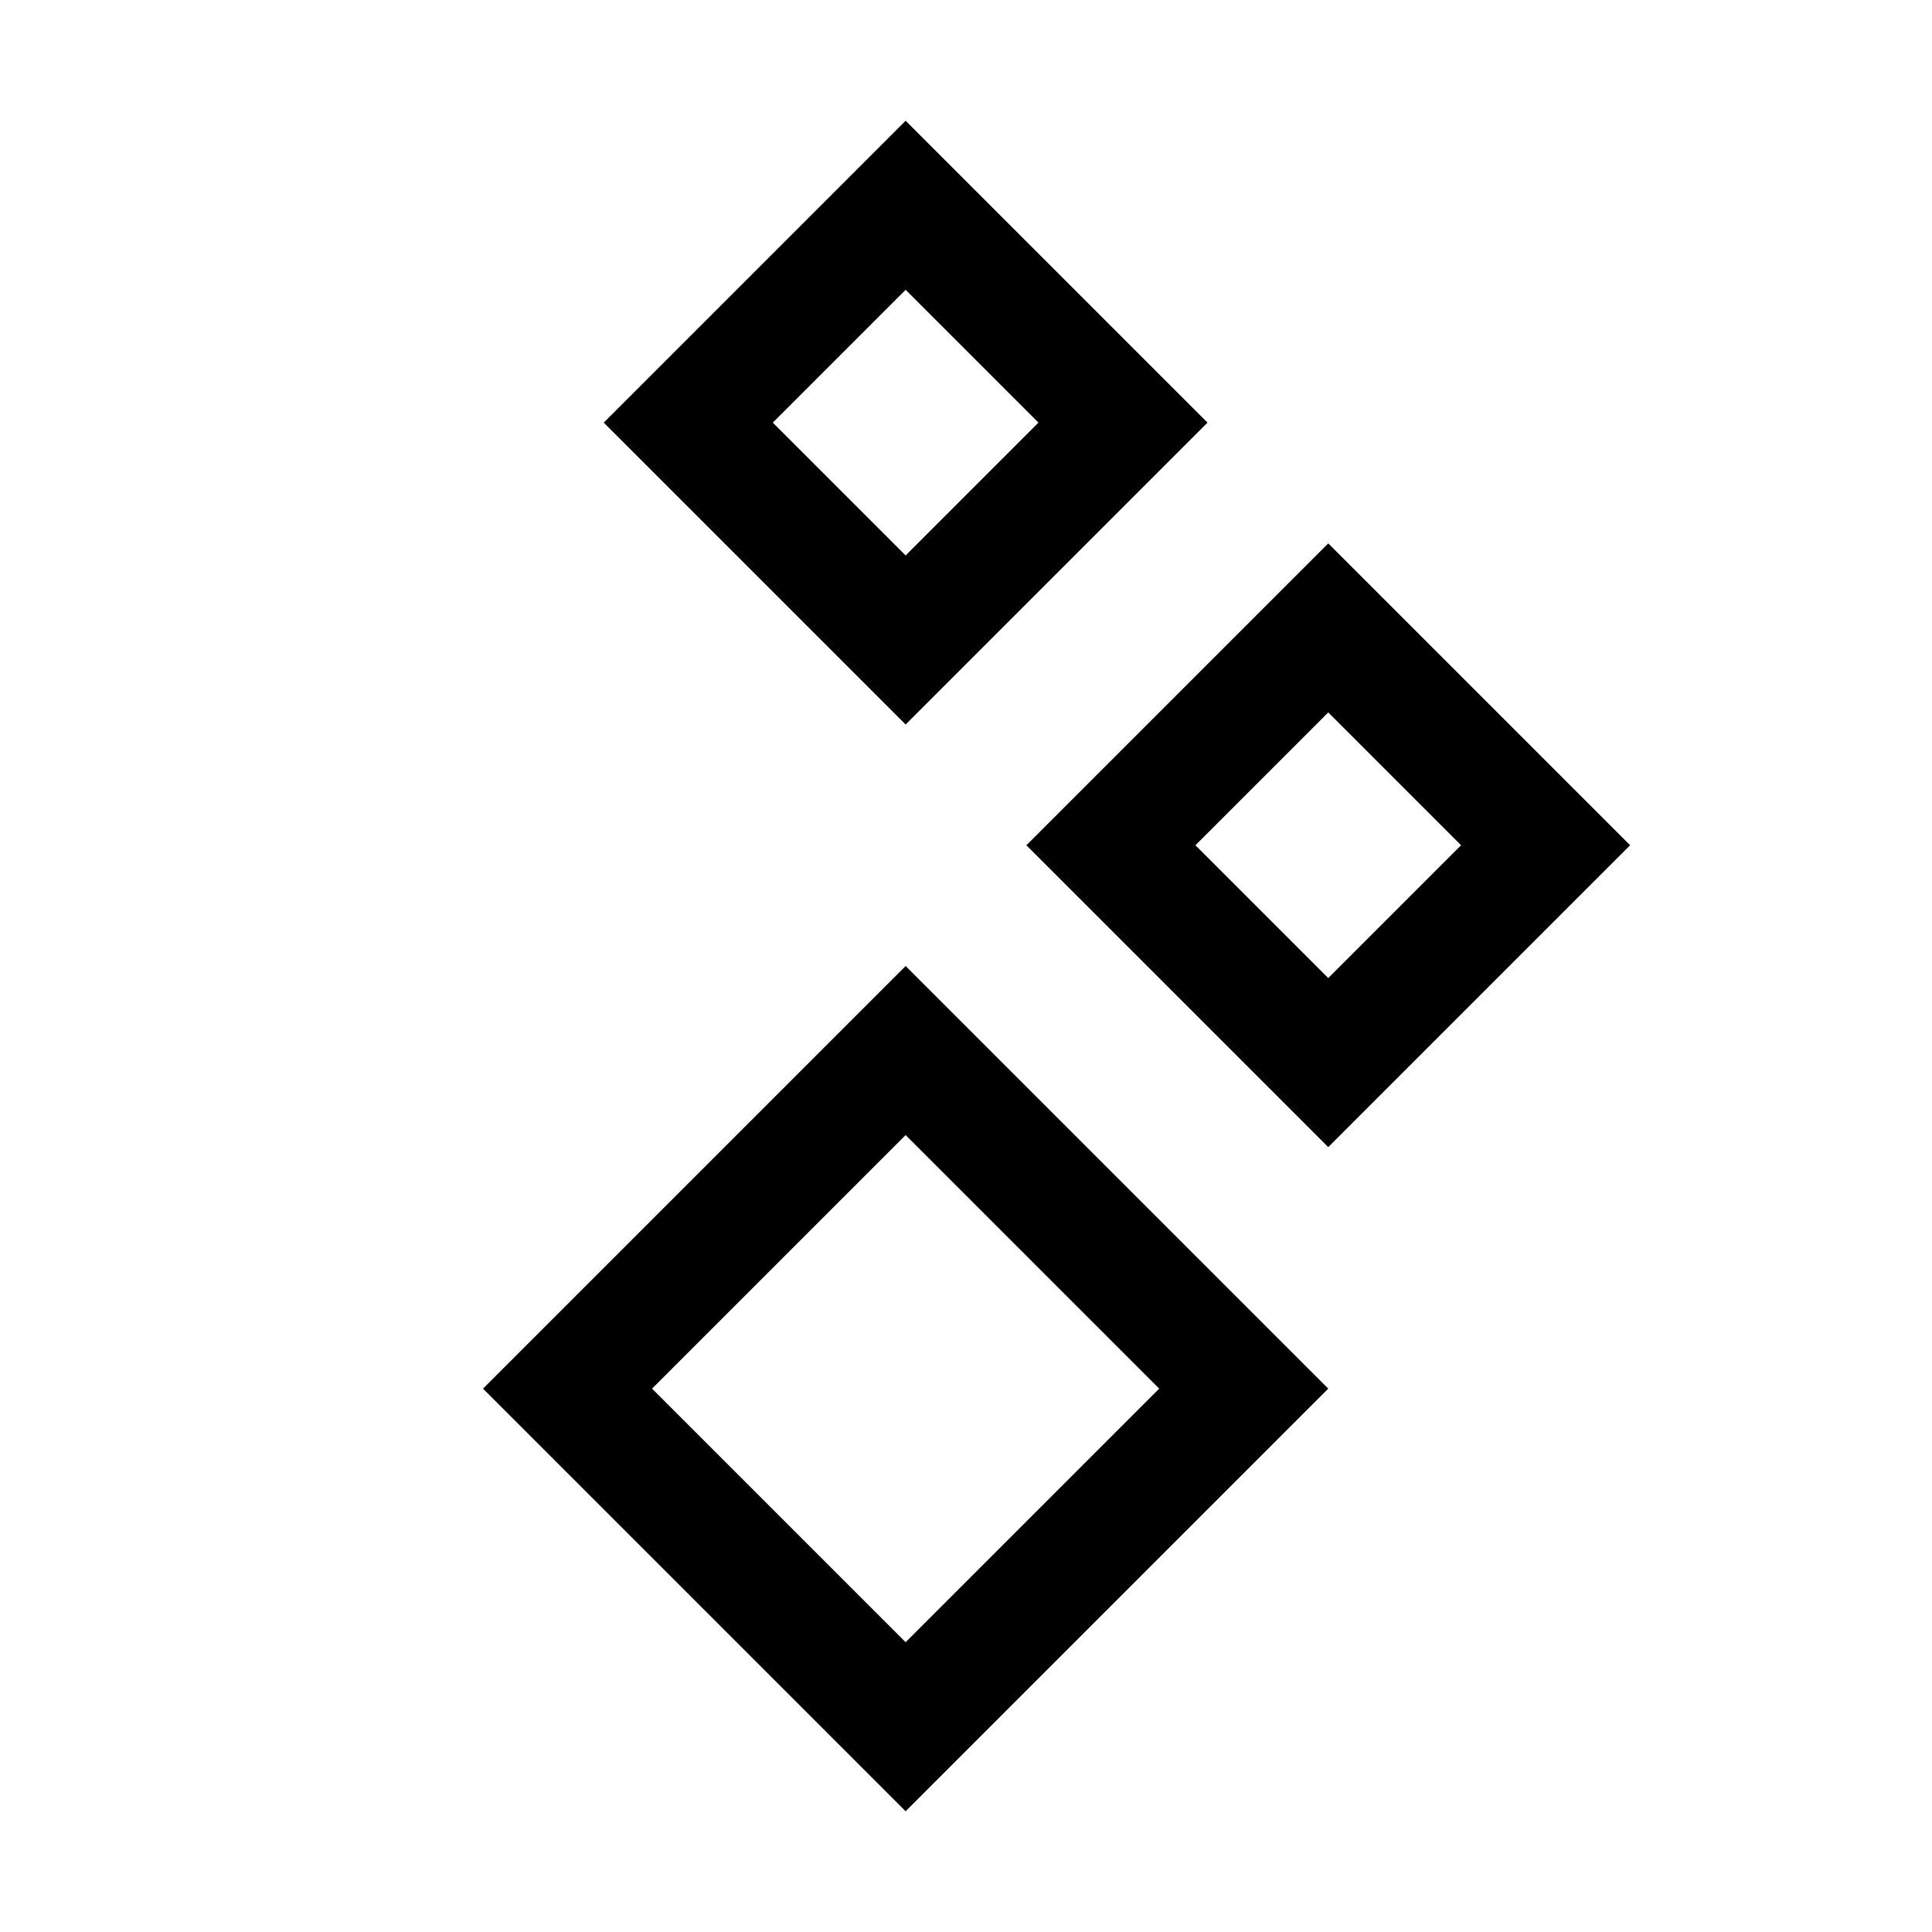<svg version="1.1" id="Layer_1" xmlns="http://www.w3.org/2000/svg" xmlns:xlink="http://www.w3.org/1999/xlink" x="0px" y="0px"
	 width="32px" height="32px" viewBox="0 0 32 32" enable-background="new 0 0 32 32" xml:space="preserve">
<path d="M20,7l-5-5l-5,5l5,5L20,7z M15,4.8L17.2,7L15,9.2L12.8,7L15,4.8z"/>
<path d="M27,14l-5-5l-5,5l5,5L27,14z M22,11.8l2.2,2.2L22,16.2L19.8,14L22,11.8z"/>
<path d="M15,30l7-7l-7-7l-7,7L15,30z M19.2,23L15,27.2L10.8,23l4.2-4.2L19.2,23z"/>
</svg>
